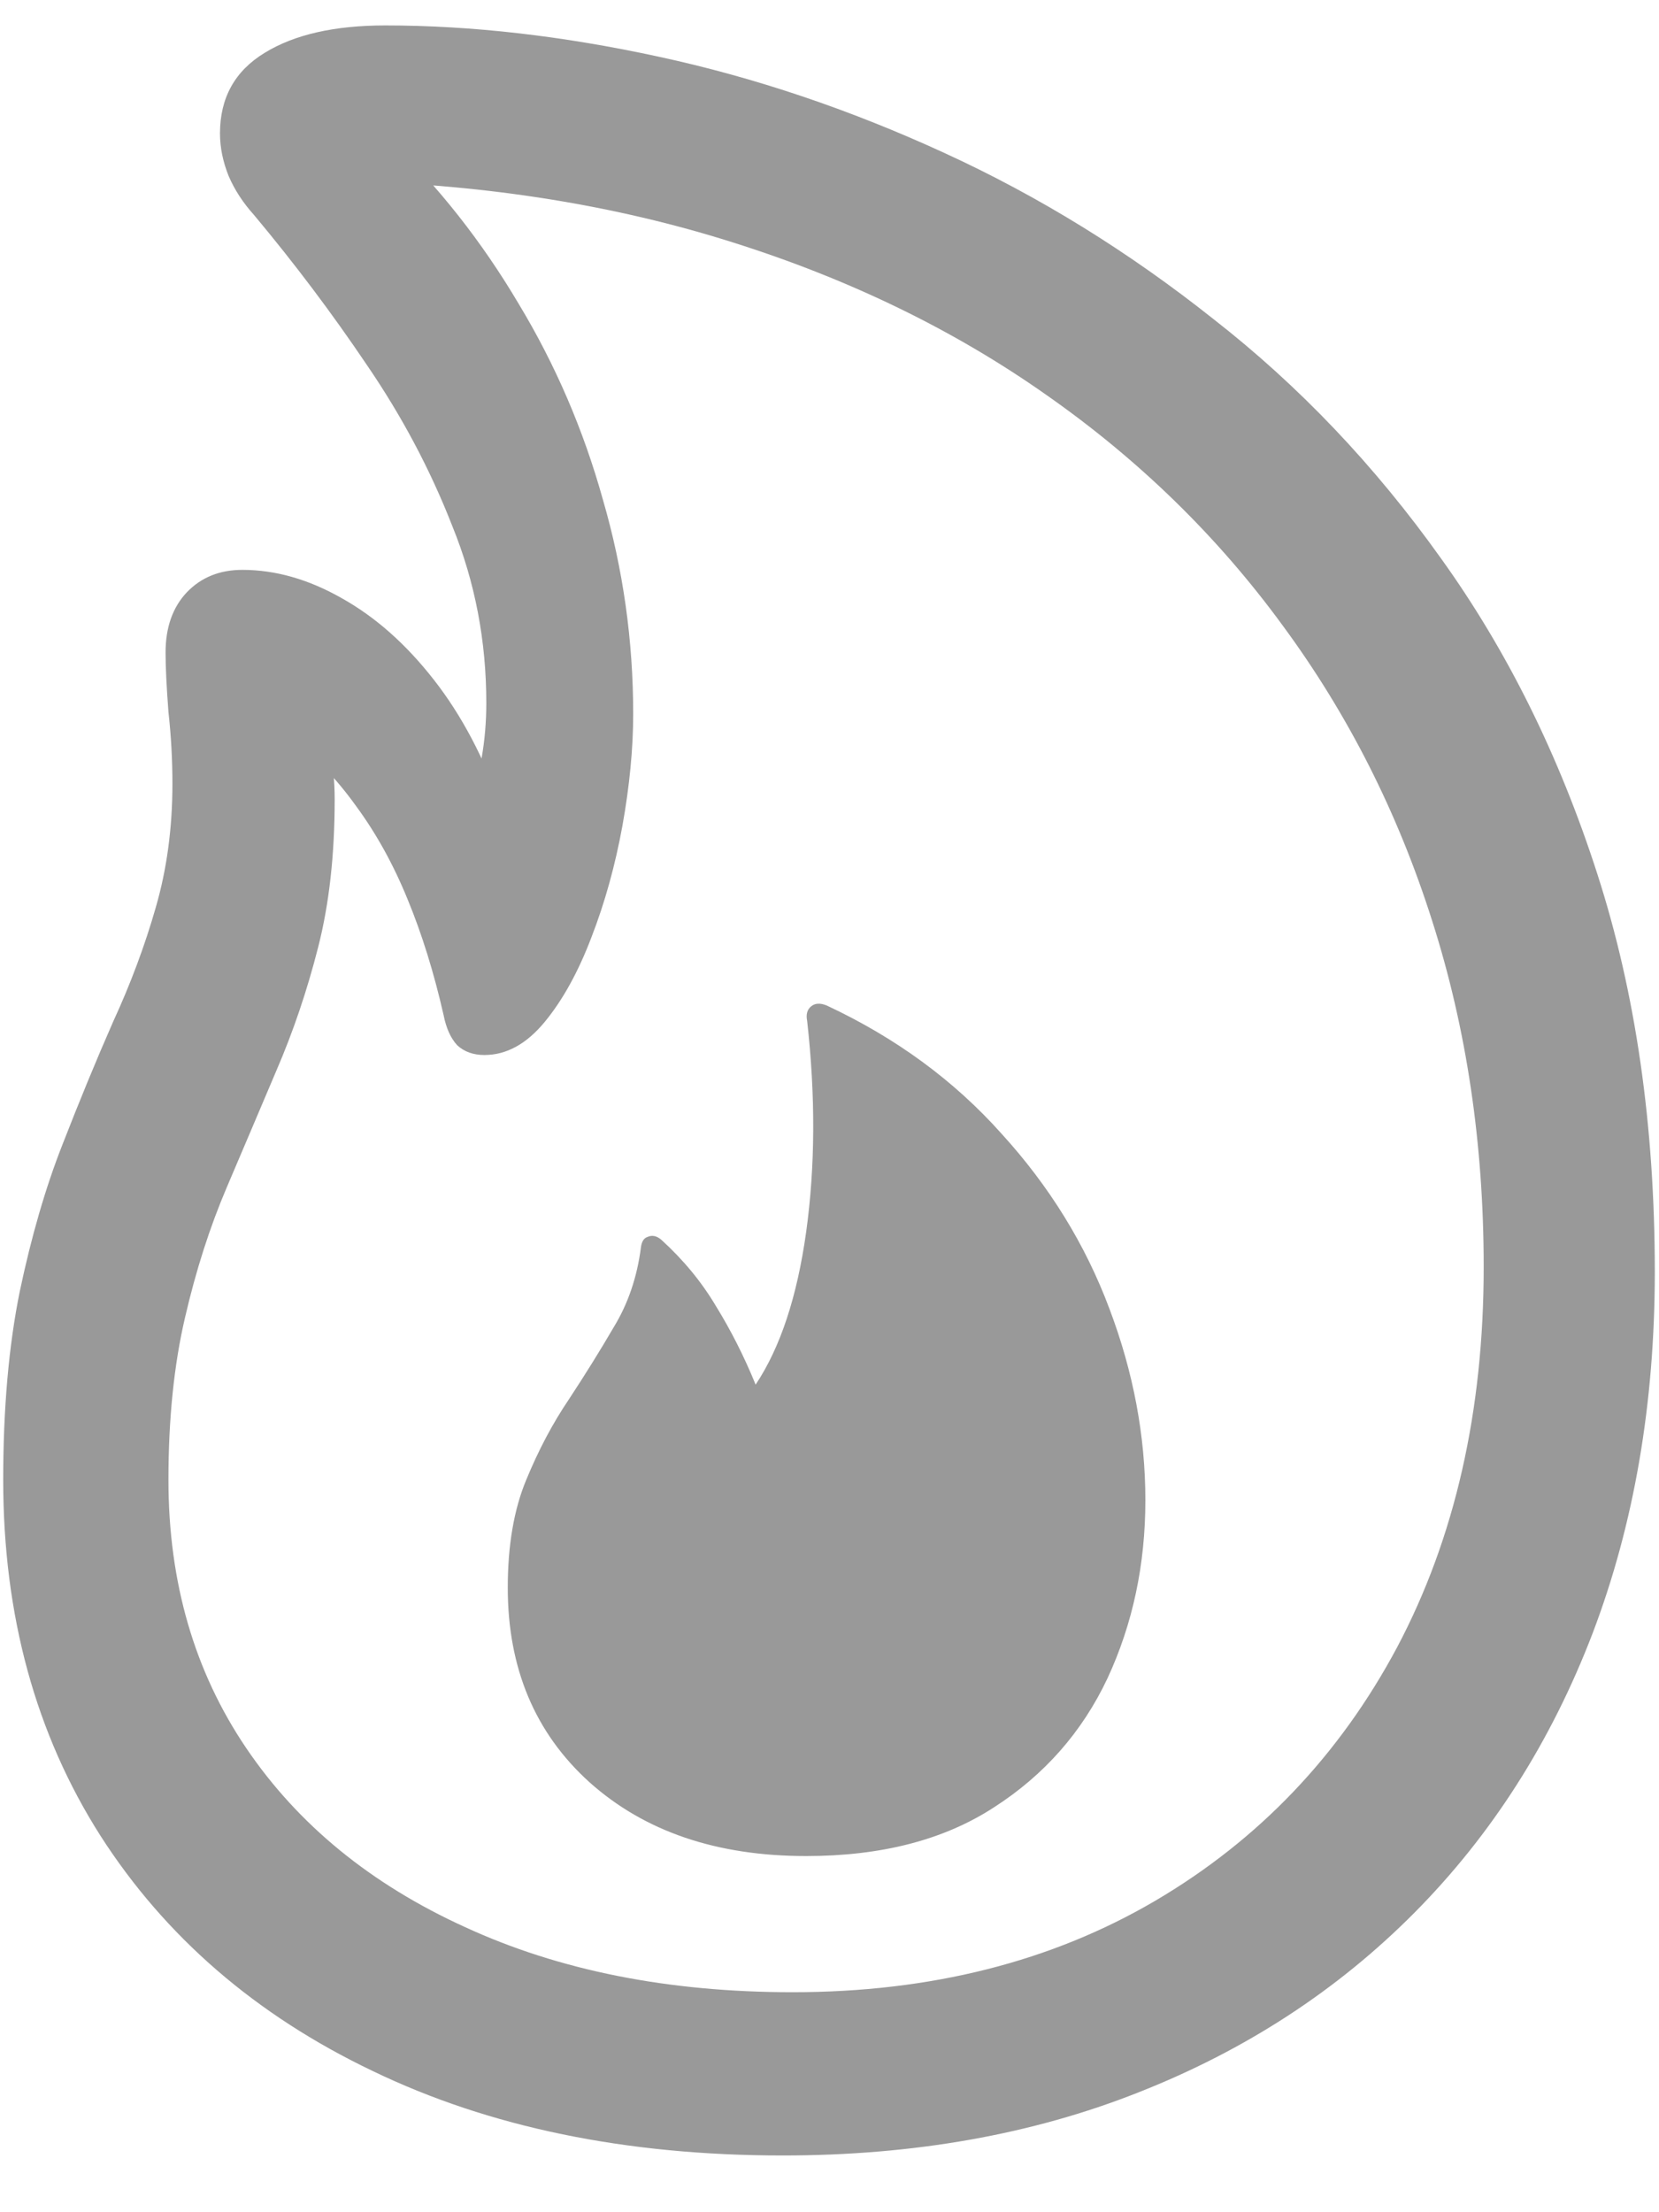 <svg width="15" height="20" viewBox="0 0 15 20" fill="none" xmlns="http://www.w3.org/2000/svg">
<path d="M7.078 19.487C5.66 19.487 4.424 19.232 3.369 18.723C2.314 18.219 1.494 17.51 0.908 16.596C0.322 15.676 0.029 14.604 0.029 13.379C0.029 12.734 0.079 12.166 0.179 11.674C0.284 11.176 0.413 10.733 0.565 10.347C0.718 9.954 0.87 9.585 1.022 9.239C1.181 8.894 1.31 8.548 1.409 8.202C1.509 7.856 1.559 7.484 1.559 7.086C1.559 6.869 1.547 6.652 1.523 6.436C1.506 6.213 1.497 6.034 1.497 5.899C1.497 5.671 1.562 5.489 1.69 5.354C1.819 5.22 1.986 5.152 2.191 5.152C2.49 5.152 2.789 5.237 3.088 5.407C3.393 5.577 3.671 5.823 3.923 6.146C4.175 6.468 4.38 6.857 4.538 7.314L4.134 7.411C4.251 7.2 4.324 7.016 4.354 6.857C4.383 6.693 4.397 6.526 4.397 6.356C4.397 5.794 4.295 5.261 4.09 4.757C3.891 4.247 3.633 3.761 3.316 3.298C3 2.829 2.66 2.378 2.297 1.944C2.197 1.833 2.121 1.716 2.068 1.593C2.016 1.464 1.989 1.335 1.989 1.206C1.989 0.884 2.124 0.641 2.394 0.477C2.663 0.312 3.026 0.23 3.483 0.23C4.263 0.23 5.086 0.324 5.953 0.512C6.82 0.699 7.682 0.989 8.537 1.382C9.393 1.774 10.204 2.275 10.972 2.885C11.745 3.488 12.431 4.209 13.028 5.047C13.626 5.879 14.098 6.831 14.443 7.903C14.789 8.976 14.962 10.174 14.962 11.498C14.962 12.693 14.774 13.783 14.399 14.768C14.024 15.746 13.488 16.587 12.791 17.29C12.094 17.993 11.262 18.535 10.295 18.916C9.334 19.297 8.262 19.487 7.078 19.487ZM7.166 18.011C8.414 18.011 9.507 17.735 10.444 17.185C11.382 16.634 12.111 15.869 12.633 14.891C13.154 13.906 13.415 12.761 13.415 11.454C13.415 10.341 13.26 9.298 12.949 8.325C12.639 7.347 12.188 6.456 11.596 5.653C11.01 4.851 10.298 4.156 9.46 3.57C8.628 2.984 7.682 2.524 6.621 2.19C5.566 1.856 4.418 1.672 3.176 1.637L3.51 1.25C3.967 1.689 4.359 2.188 4.688 2.744C5.021 3.295 5.276 3.887 5.452 4.52C5.634 5.146 5.725 5.791 5.725 6.453C5.725 6.77 5.692 7.106 5.628 7.464C5.563 7.821 5.47 8.158 5.347 8.475C5.229 8.785 5.089 9.04 4.925 9.239C4.761 9.438 4.579 9.538 4.38 9.538C4.28 9.538 4.198 9.509 4.134 9.45C4.075 9.386 4.034 9.295 4.011 9.178C3.923 8.791 3.814 8.442 3.686 8.132C3.557 7.815 3.401 7.534 3.22 7.288C3.044 7.042 2.845 6.834 2.622 6.664L2.895 6.383C2.93 6.506 2.959 6.638 2.982 6.778C3.012 6.919 3.026 7.068 3.026 7.227C3.026 7.725 2.977 8.17 2.877 8.562C2.777 8.955 2.651 9.327 2.499 9.679C2.353 10.024 2.203 10.376 2.051 10.733C1.898 11.091 1.772 11.483 1.673 11.911C1.573 12.339 1.523 12.828 1.523 13.379C1.523 14.305 1.758 15.113 2.227 15.805C2.695 16.496 3.354 17.035 4.204 17.422C5.054 17.814 6.041 18.011 7.166 18.011ZM7.289 16.78C6.48 16.78 5.827 16.558 5.329 16.112C4.837 15.667 4.591 15.081 4.591 14.354C4.591 13.974 4.646 13.648 4.758 13.379C4.869 13.109 4.998 12.866 5.145 12.649C5.291 12.427 5.426 12.21 5.549 11.999C5.678 11.788 5.76 11.548 5.795 11.278C5.801 11.226 5.821 11.193 5.856 11.182C5.897 11.164 5.938 11.173 5.979 11.208C6.179 11.39 6.343 11.589 6.472 11.806C6.606 12.023 6.727 12.26 6.832 12.518C7.055 12.184 7.207 11.724 7.289 11.138C7.371 10.546 7.374 9.91 7.298 9.23C7.286 9.172 7.298 9.128 7.333 9.099C7.368 9.069 7.415 9.066 7.474 9.09C8.101 9.383 8.628 9.77 9.056 10.25C9.489 10.725 9.814 11.252 10.031 11.832C10.248 12.406 10.356 12.983 10.356 13.563C10.356 14.144 10.242 14.68 10.014 15.172C9.785 15.658 9.442 16.048 8.985 16.341C8.534 16.634 7.969 16.78 7.289 16.78Z" fill="#999999"/>
</svg>
